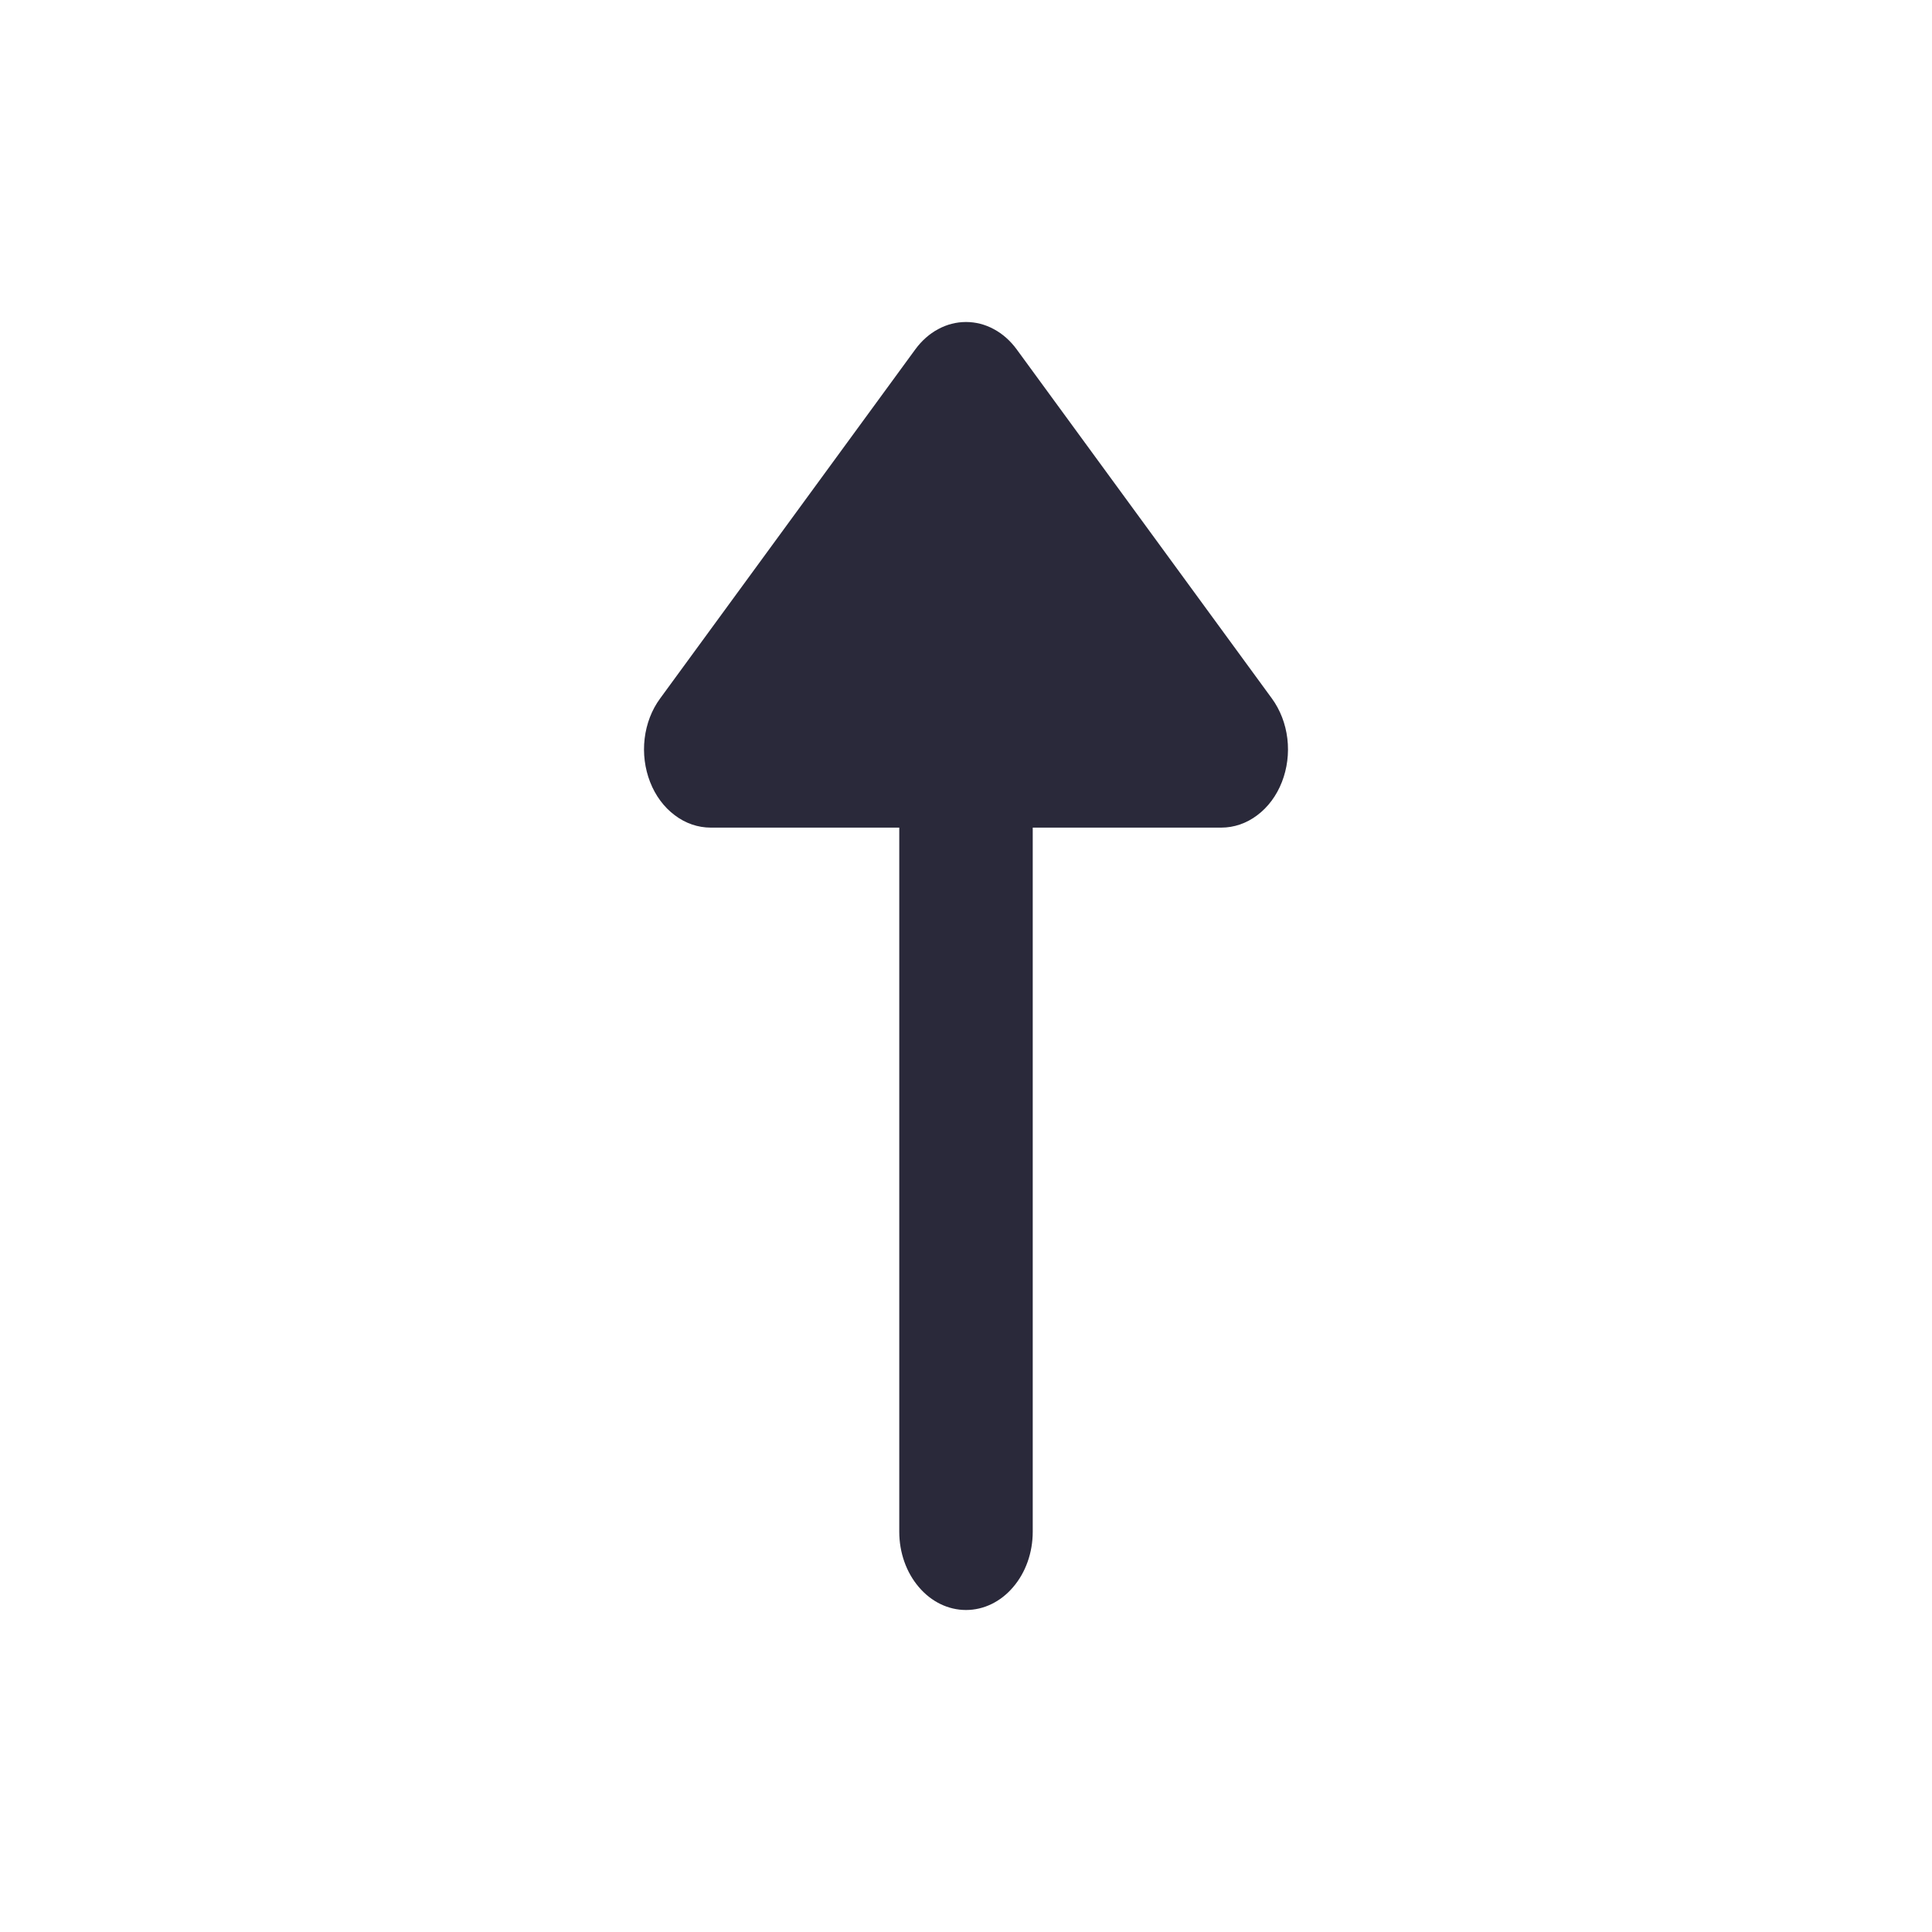 <svg width="24" height="24" viewBox="0 0 24 24" fill="none" xmlns="http://www.w3.org/2000/svg">
<g id="arrow-up">
<path id="main" d="M15.8 8.677L12.629 4.339C12.551 4.233 12.455 4.147 12.346 4.089C12.238 4.03 12.12 4 12 4C11.88 4 11.762 4.03 11.654 4.089C11.545 4.147 11.449 4.233 11.371 4.339L8.2 8.677C8.096 8.818 8.03 8.991 8.008 9.175C7.986 9.359 8.01 9.546 8.076 9.715C8.142 9.884 8.248 10.027 8.382 10.127C8.515 10.228 8.67 10.281 8.829 10.281H11.171V19.028C11.171 19.286 11.258 19.533 11.414 19.715C11.569 19.898 11.78 20 12 20C12.22 20 12.431 19.898 12.586 19.715C12.742 19.533 12.829 19.286 12.829 19.028V10.281H15.171C15.33 10.281 15.485 10.228 15.618 10.127C15.752 10.027 15.858 9.884 15.924 9.715C15.99 9.546 16.014 9.359 15.992 9.175C15.97 8.991 15.903 8.818 15.8 8.677Z" fill="#2A293A"/>
</g>
</svg>
